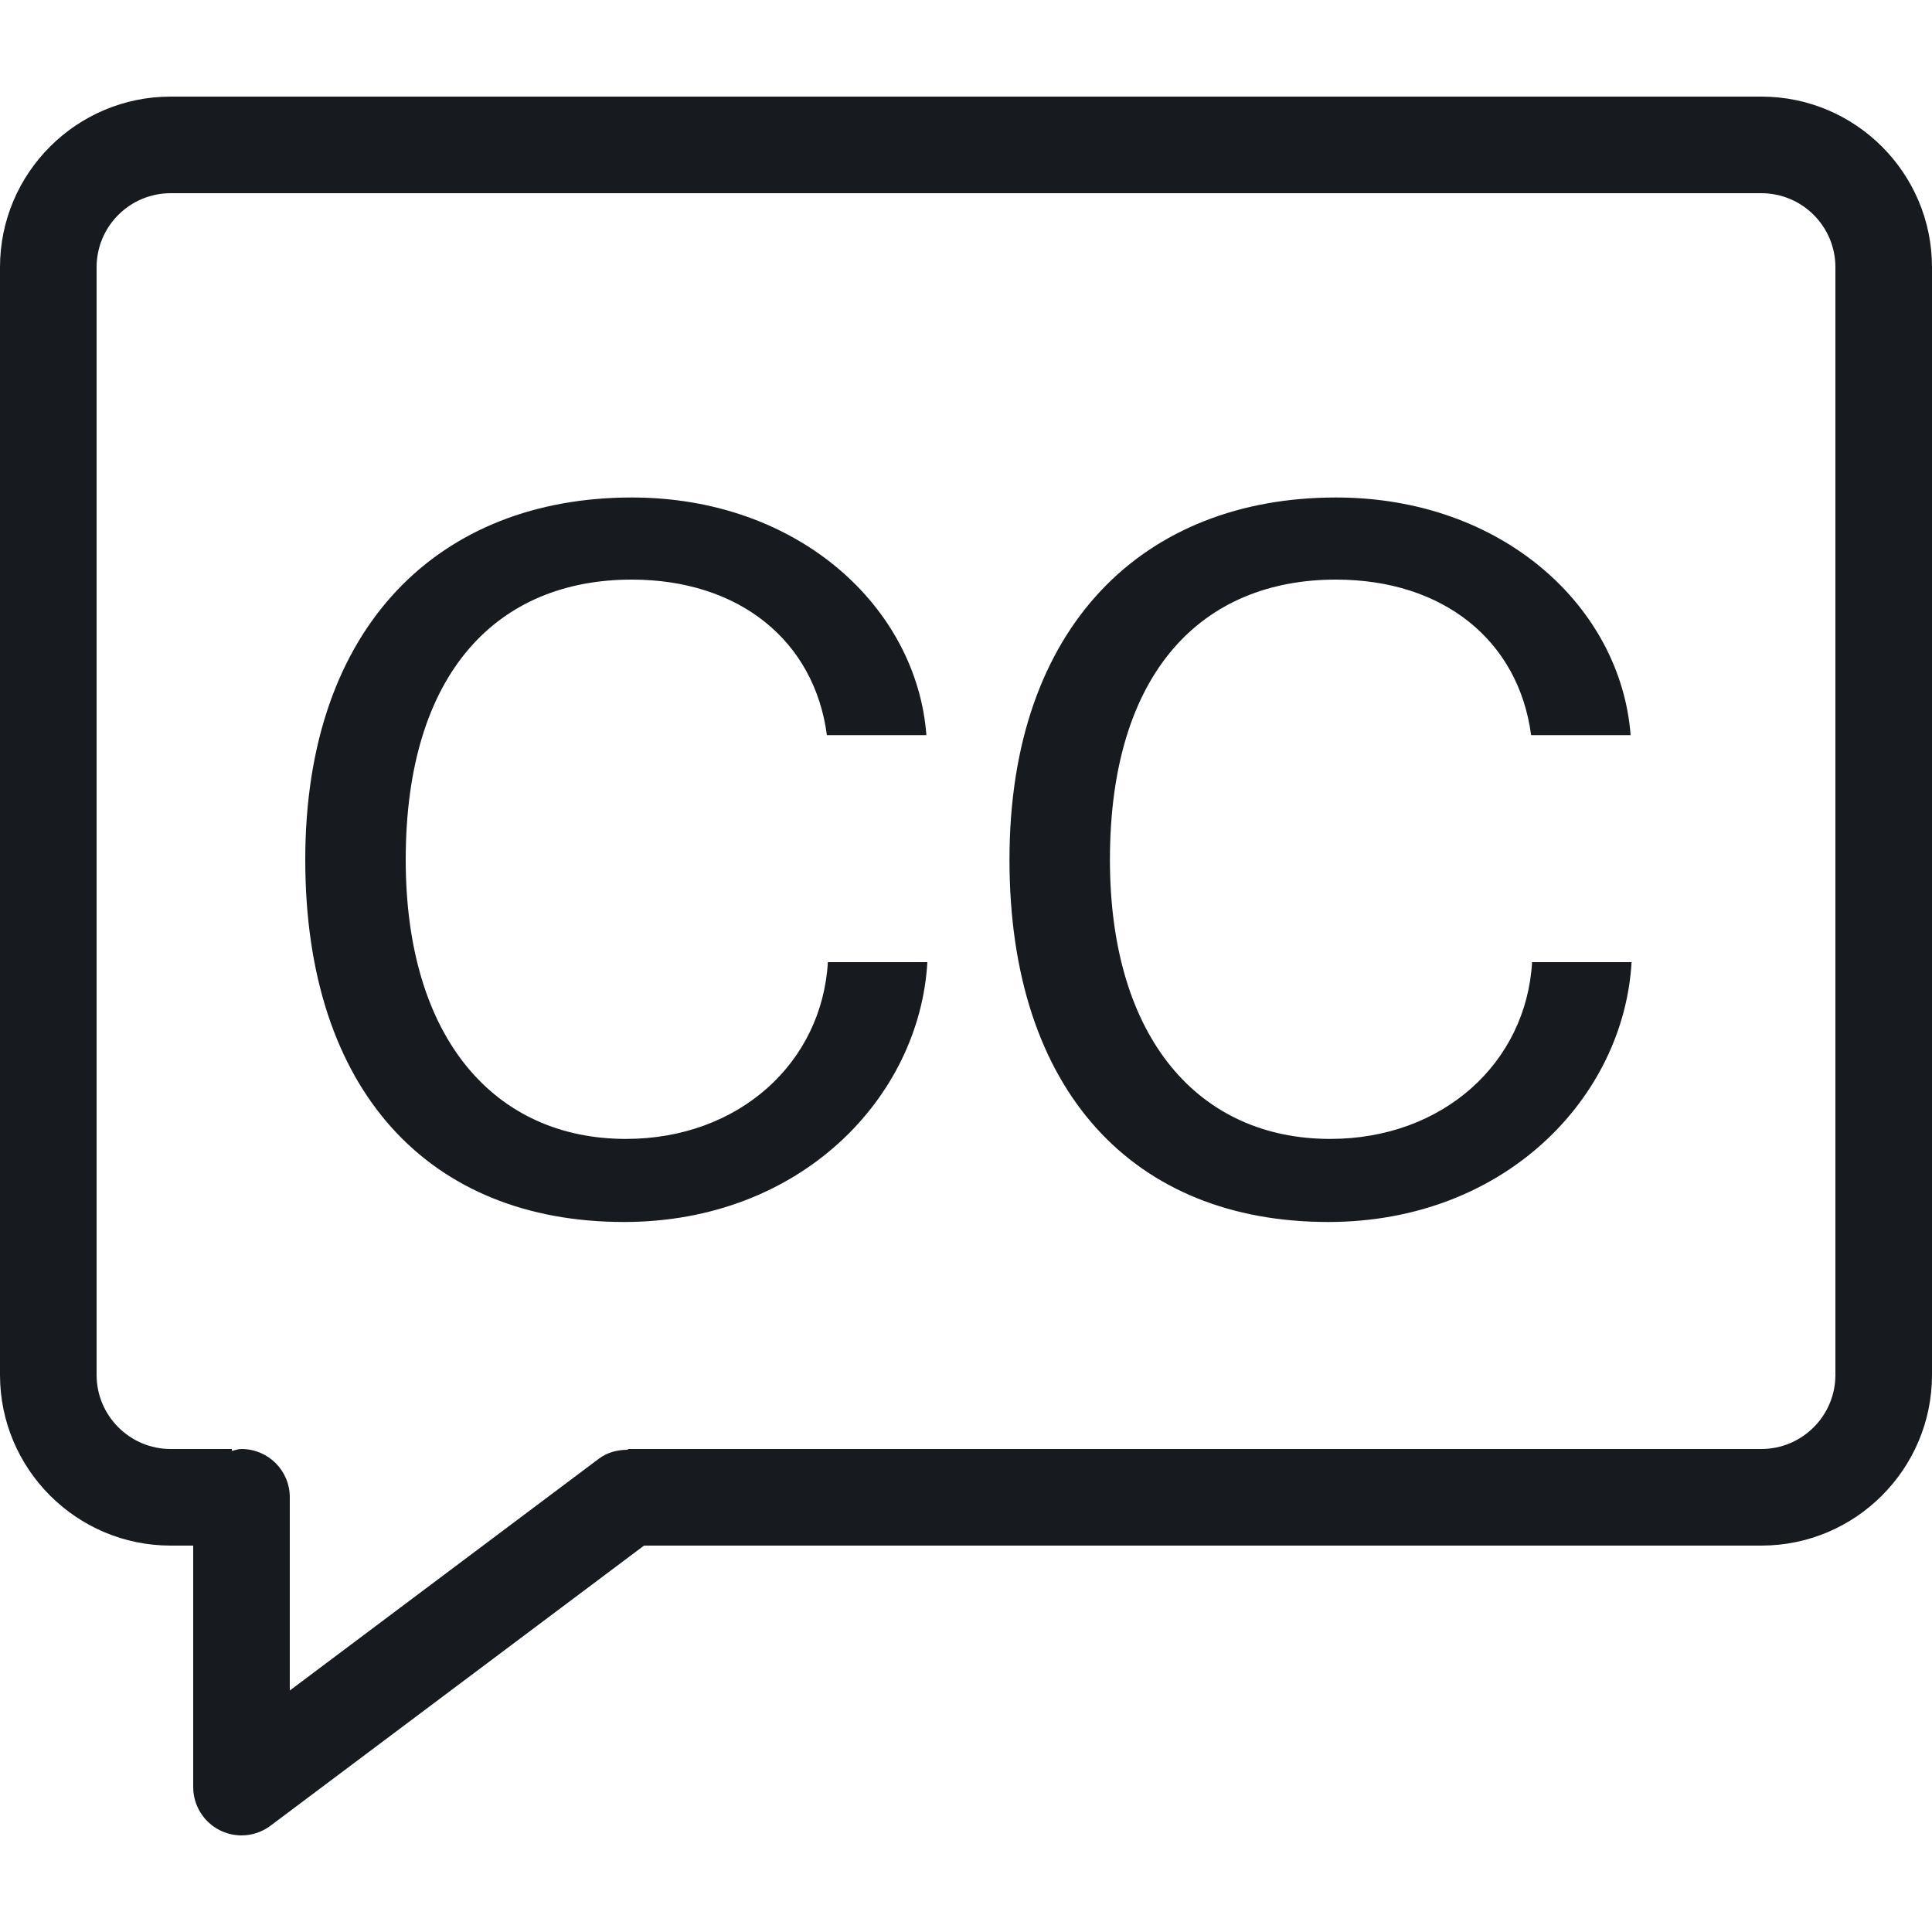 <?xml version="1.0" encoding="UTF-8"?>
<svg width="20px" height="20px" viewBox="0 0 20 20" version="1.1" xmlns="http://www.w3.org/2000/svg" xmlns:xlink="http://www.w3.org/1999/xlink">
    <!-- Generator: Sketch 60.1 (88133) - https://sketch.com -->
    <title>alerts-and-notifications/closed-caption_20</title>
    <desc>Created with Sketch.</desc>
    <g id="alerts-and-notifications/closed-caption_20" stroke="none" stroke-width="1" fill="none" fill-rule="evenodd">
        <path d="M18.233,1 L1.767,1 C0.792,1 0,1.792 0,2.766 L0,14.233 C0,15.207 0.792,16 1.767,16 L2,16 L2,18.5 C2,18.689 2.107,18.862 2.276,18.947 C2.347,18.982 2.424,19 2.5,19 C2.606,19 2.712,18.966 2.8,18.9 L6.667,16 L18.233,16 C19.208,16 20,15.207 20,14.233 L20,2.766 C20,1.792 19.208,1 18.233,1 L18.233,1 Z M19,14.233 C19,14.656 18.656,15 18.233,15 L6.5,15 L6.5,15.008 C6.396,15.008 6.29,15.032 6.2,15.1 L3,17.5 L3,15.5 C3,15.223 2.776,15 2.5,15 C2.464,15 2.433,15.013 2.4,15.02 L2.4,15 L1.767,15 C1.344,15 1,14.656 1,14.233 L1,2.766 C1,2.343 1.344,2 1.767,2 L18.233,2 C18.656,2 19,2.343 19,2.766 L19,14.233 Z M13.75,12.65 C15.58,12.65 16.81,11.36 16.89,9.96 L15.86,9.96 C15.8,11 14.94,11.79 13.77,11.79 C12.42,11.79 11.49,10.76 11.49,8.9 C11.49,6.95 12.45,6 13.83,6 C14.94,6 15.72,6.63 15.85,7.61 L16.88,7.61 C16.78,6.29 15.56,5.15 13.83,5.15 C11.85,5.15 10.45,6.47 10.45,8.9 C10.45,11.3 11.74,12.65 13.75,12.65 Z M6.46,12.65 C8.29,12.65 9.52,11.36 9.6,9.96 L8.57,9.96 C8.51,11 7.65,11.79 6.48,11.79 C5.13,11.79 4.2,10.76 4.2,8.9 C4.2,6.95 5.16,6 6.54,6 C7.65,6 8.43,6.63 8.56,7.61 L9.59,7.61 C9.49,6.29 8.27,5.15 6.54,5.15 C4.56,5.15 3.16,6.47 3.16,8.9 C3.16,11.3 4.45,12.65 6.46,12.65 Z" id="fill" fill="#171B1F"></path>
    </g>
</svg>